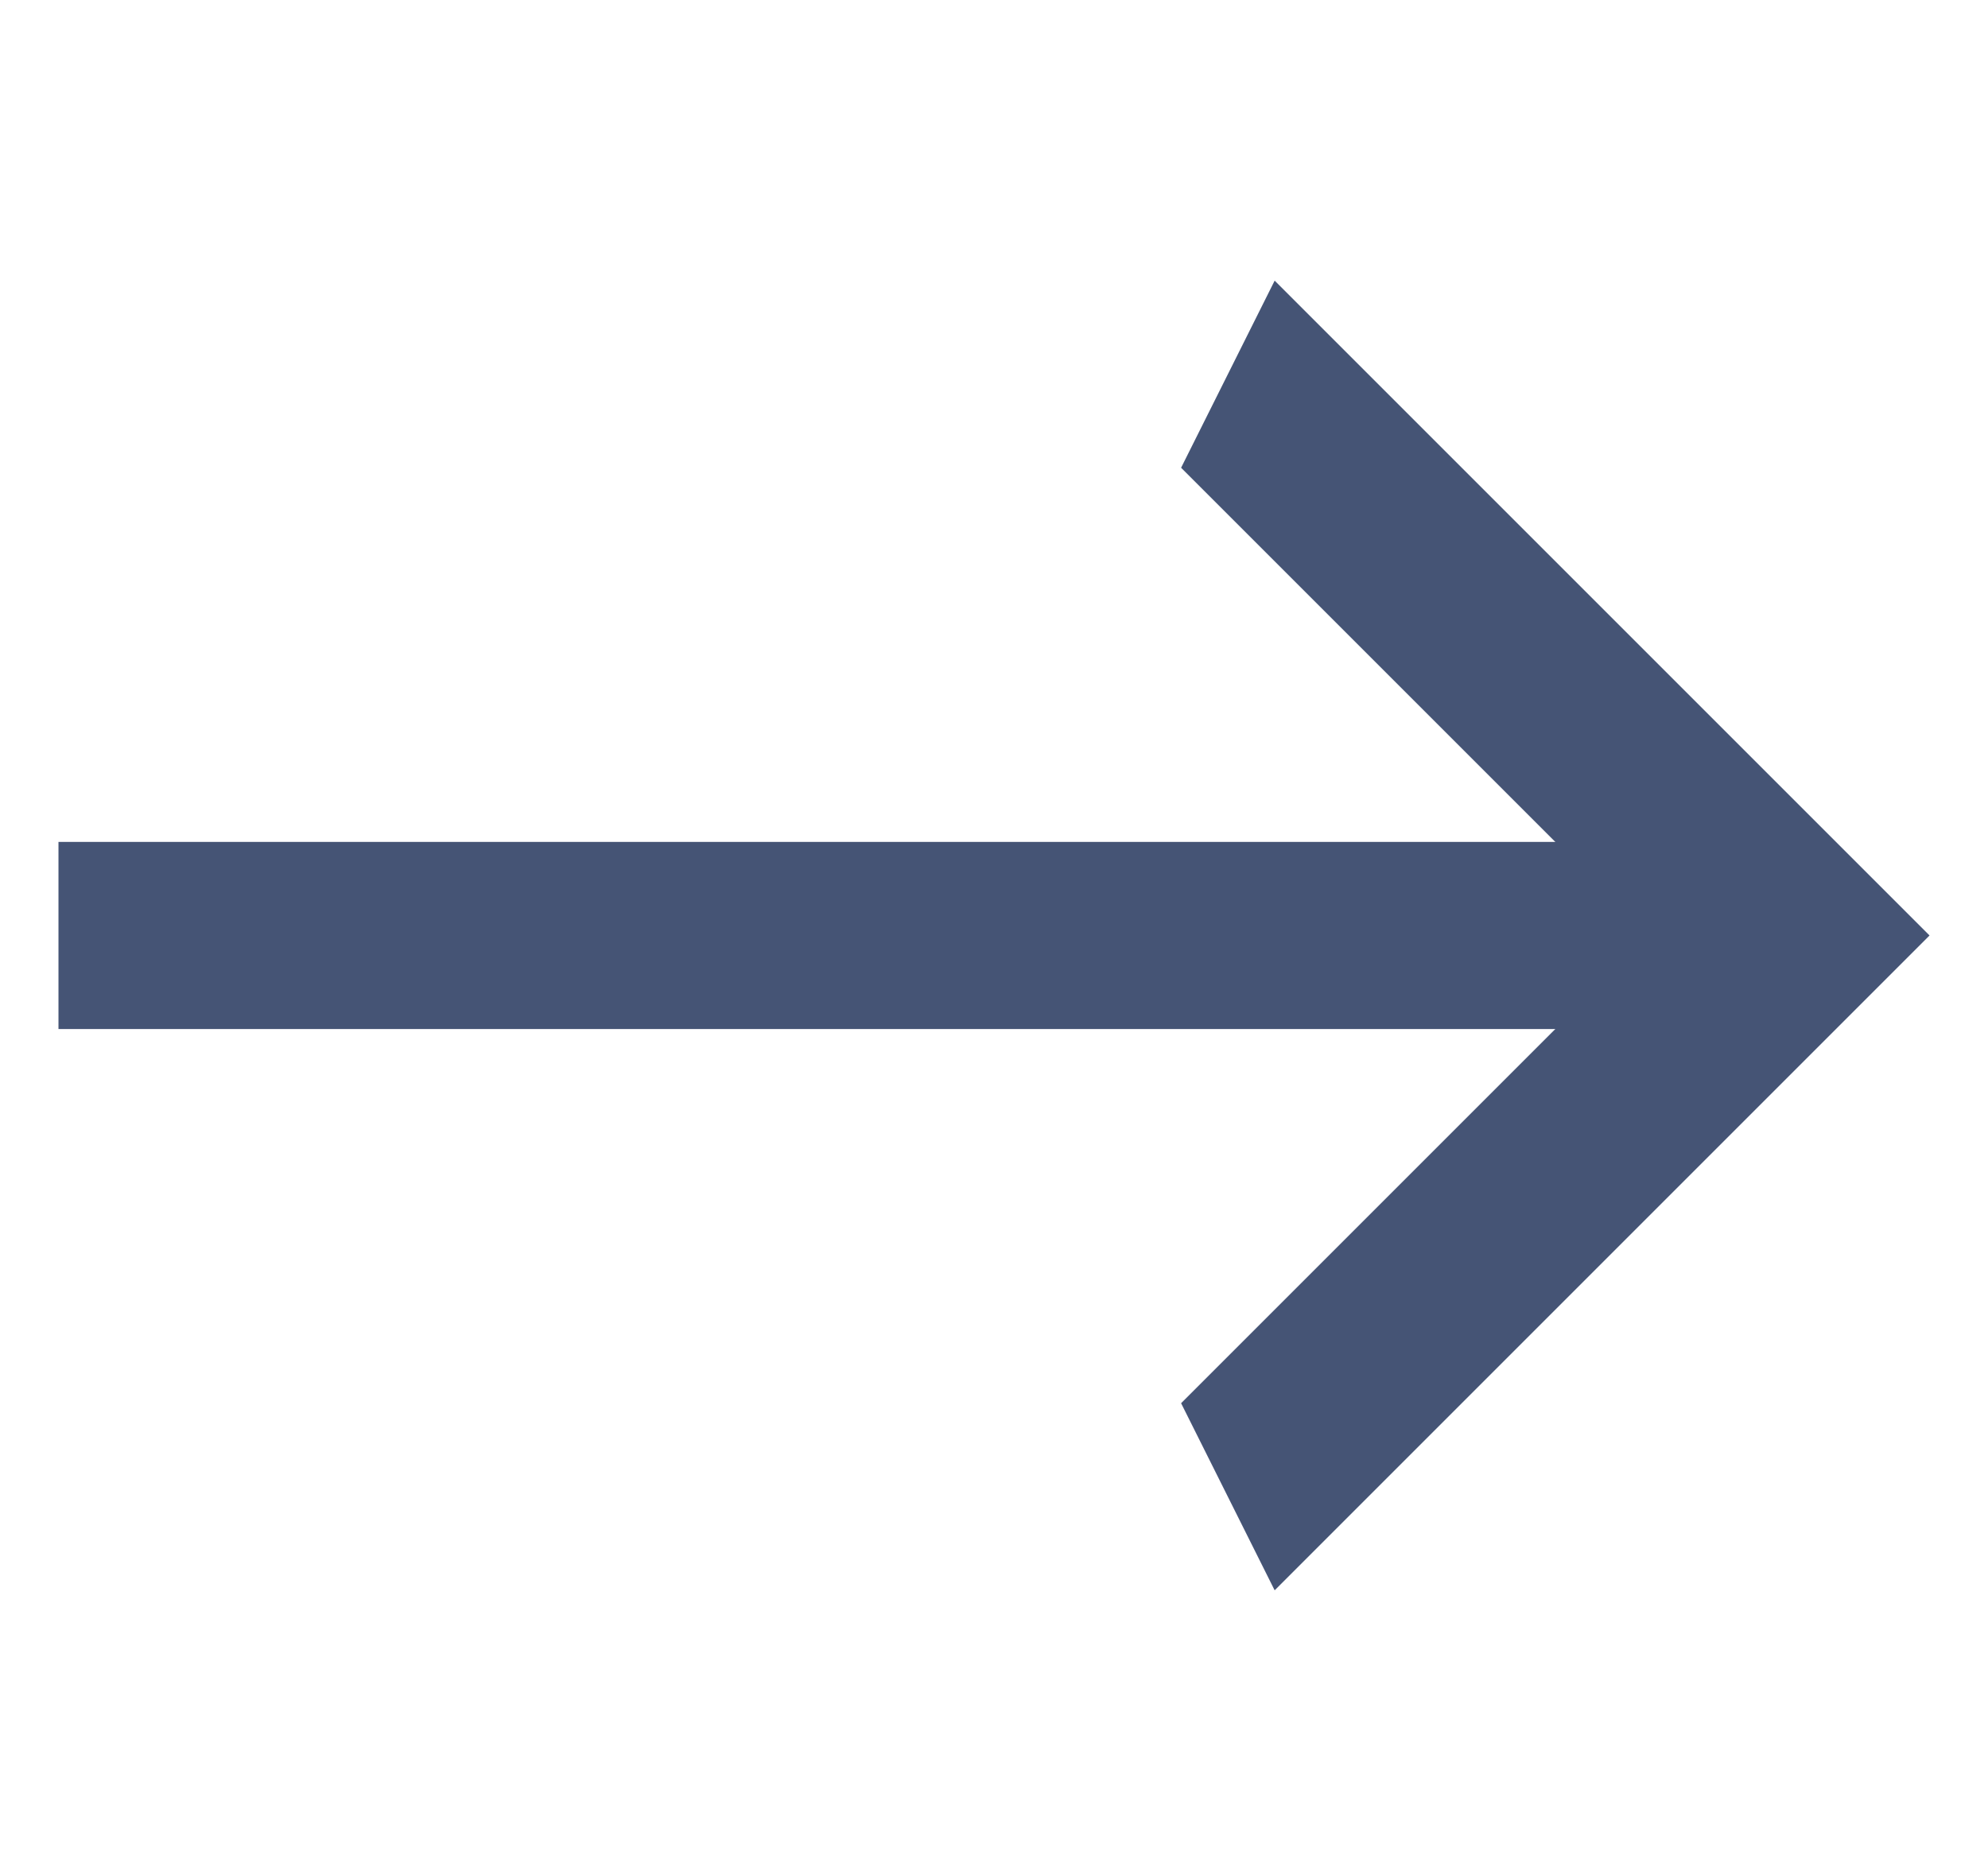 <svg width="17" height="16" viewBox="0 0 17 16" fill="none" xmlns="http://www.w3.org/2000/svg">
<g clip-path="url(#clip0_1_688)">
<path d="M10.1 12L14.1 8L10.1 4L10.9 2.4L16.5 8L10.9 13.6L10.1 12Z" fill="#455475"/>
<rect x="0.5" y="7.2" width="14.4" height="1.6" fill="#455475"/>
</g>
<defs>
<clipPath id="clip0_1_688">
<rect width="16" height="16" fill="white" transform="translate(0.5 16) rotate(-90)"/>
</clipPath>
</defs>
</svg>
